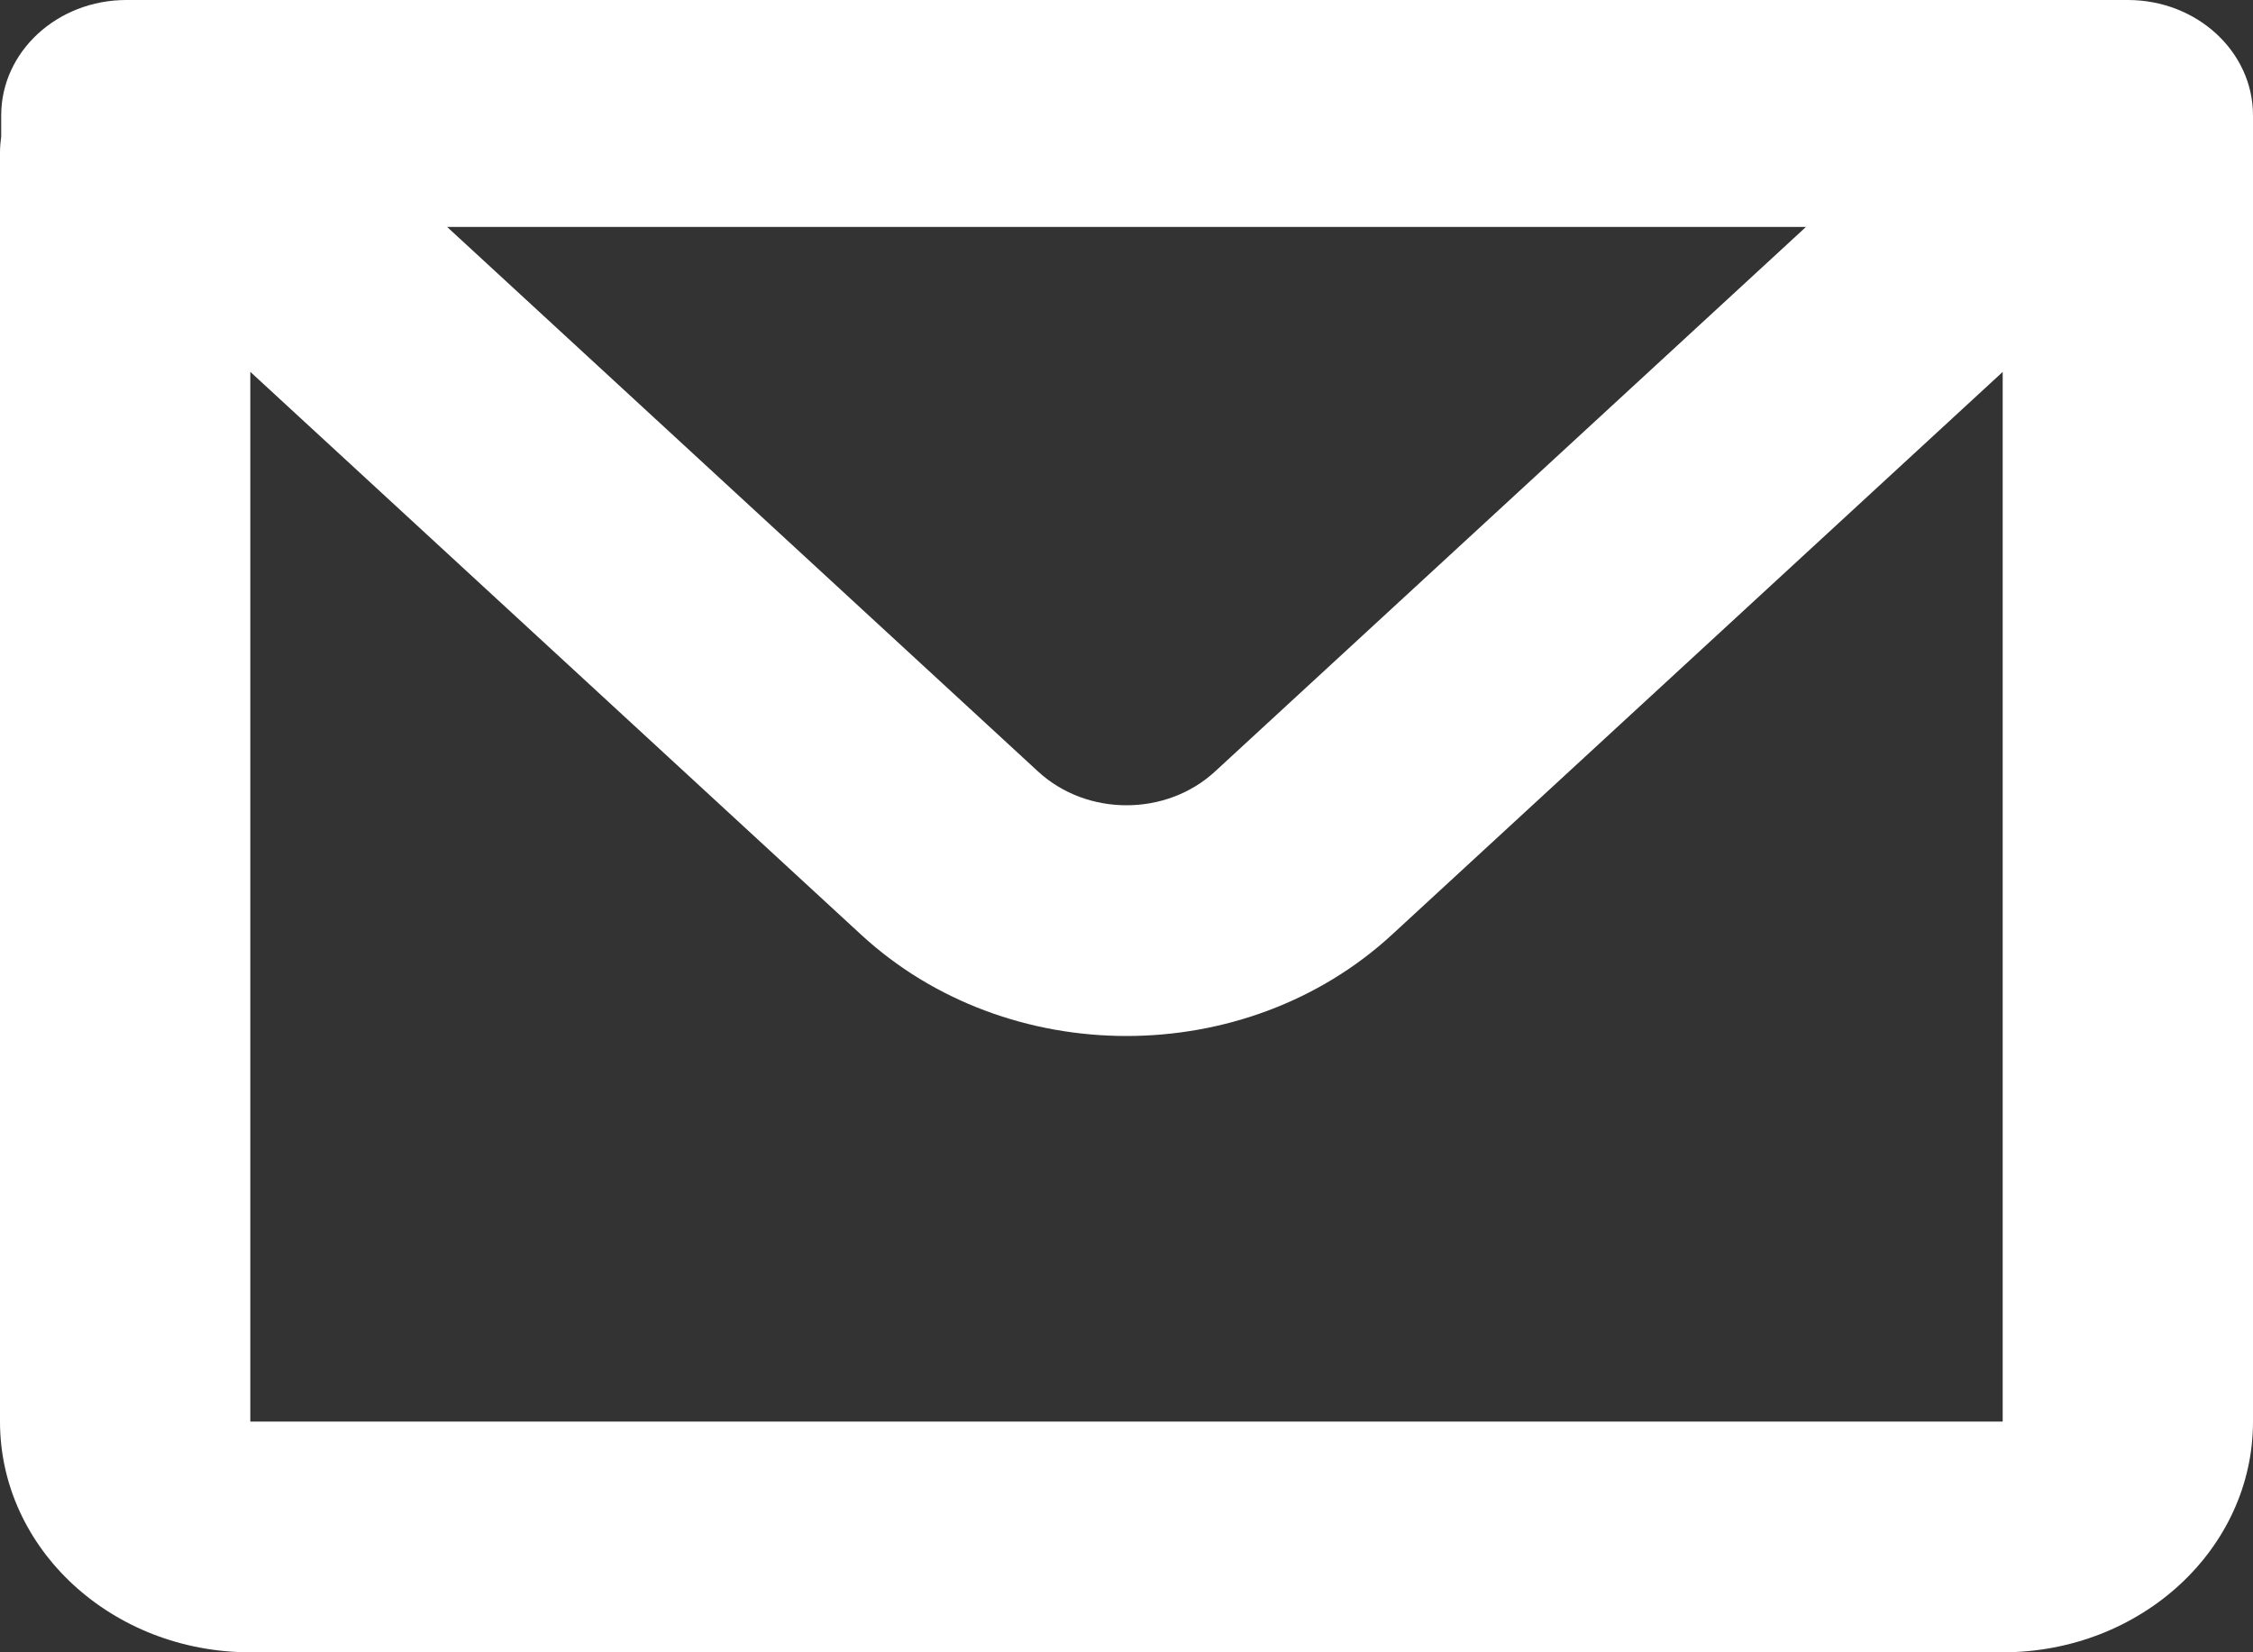 <svg width="30" height="22" viewBox="0 0 30 22" fill="none" xmlns="http://www.w3.org/2000/svg">
<rect x="0" y="0" width="30" height="22" fill="#333333" stroke="none"/>
<path fill-rule="evenodd" clip-rule="evenodd" d="M0.016 1.536C0.016 0.688 0.762 0 1.683 0H28.333C29.254 0 30 0.688 30 1.536V18.928C30 20.625 28.508 22 26.667 22H3.333C1.492 22 0 20.625 0 18.928V2.034C0 1.961 0.006 1.889 0.016 1.818V1.536ZM3.333 4.951V18.928H26.667V4.952L18.536 12.444C16.583 14.244 13.417 14.244 11.465 12.444L3.333 4.951ZM5.954 3.022H24.047L16.179 10.272C15.528 10.872 14.473 10.872 13.822 10.272L5.954 3.022Z" fill="white"/>
</svg>

